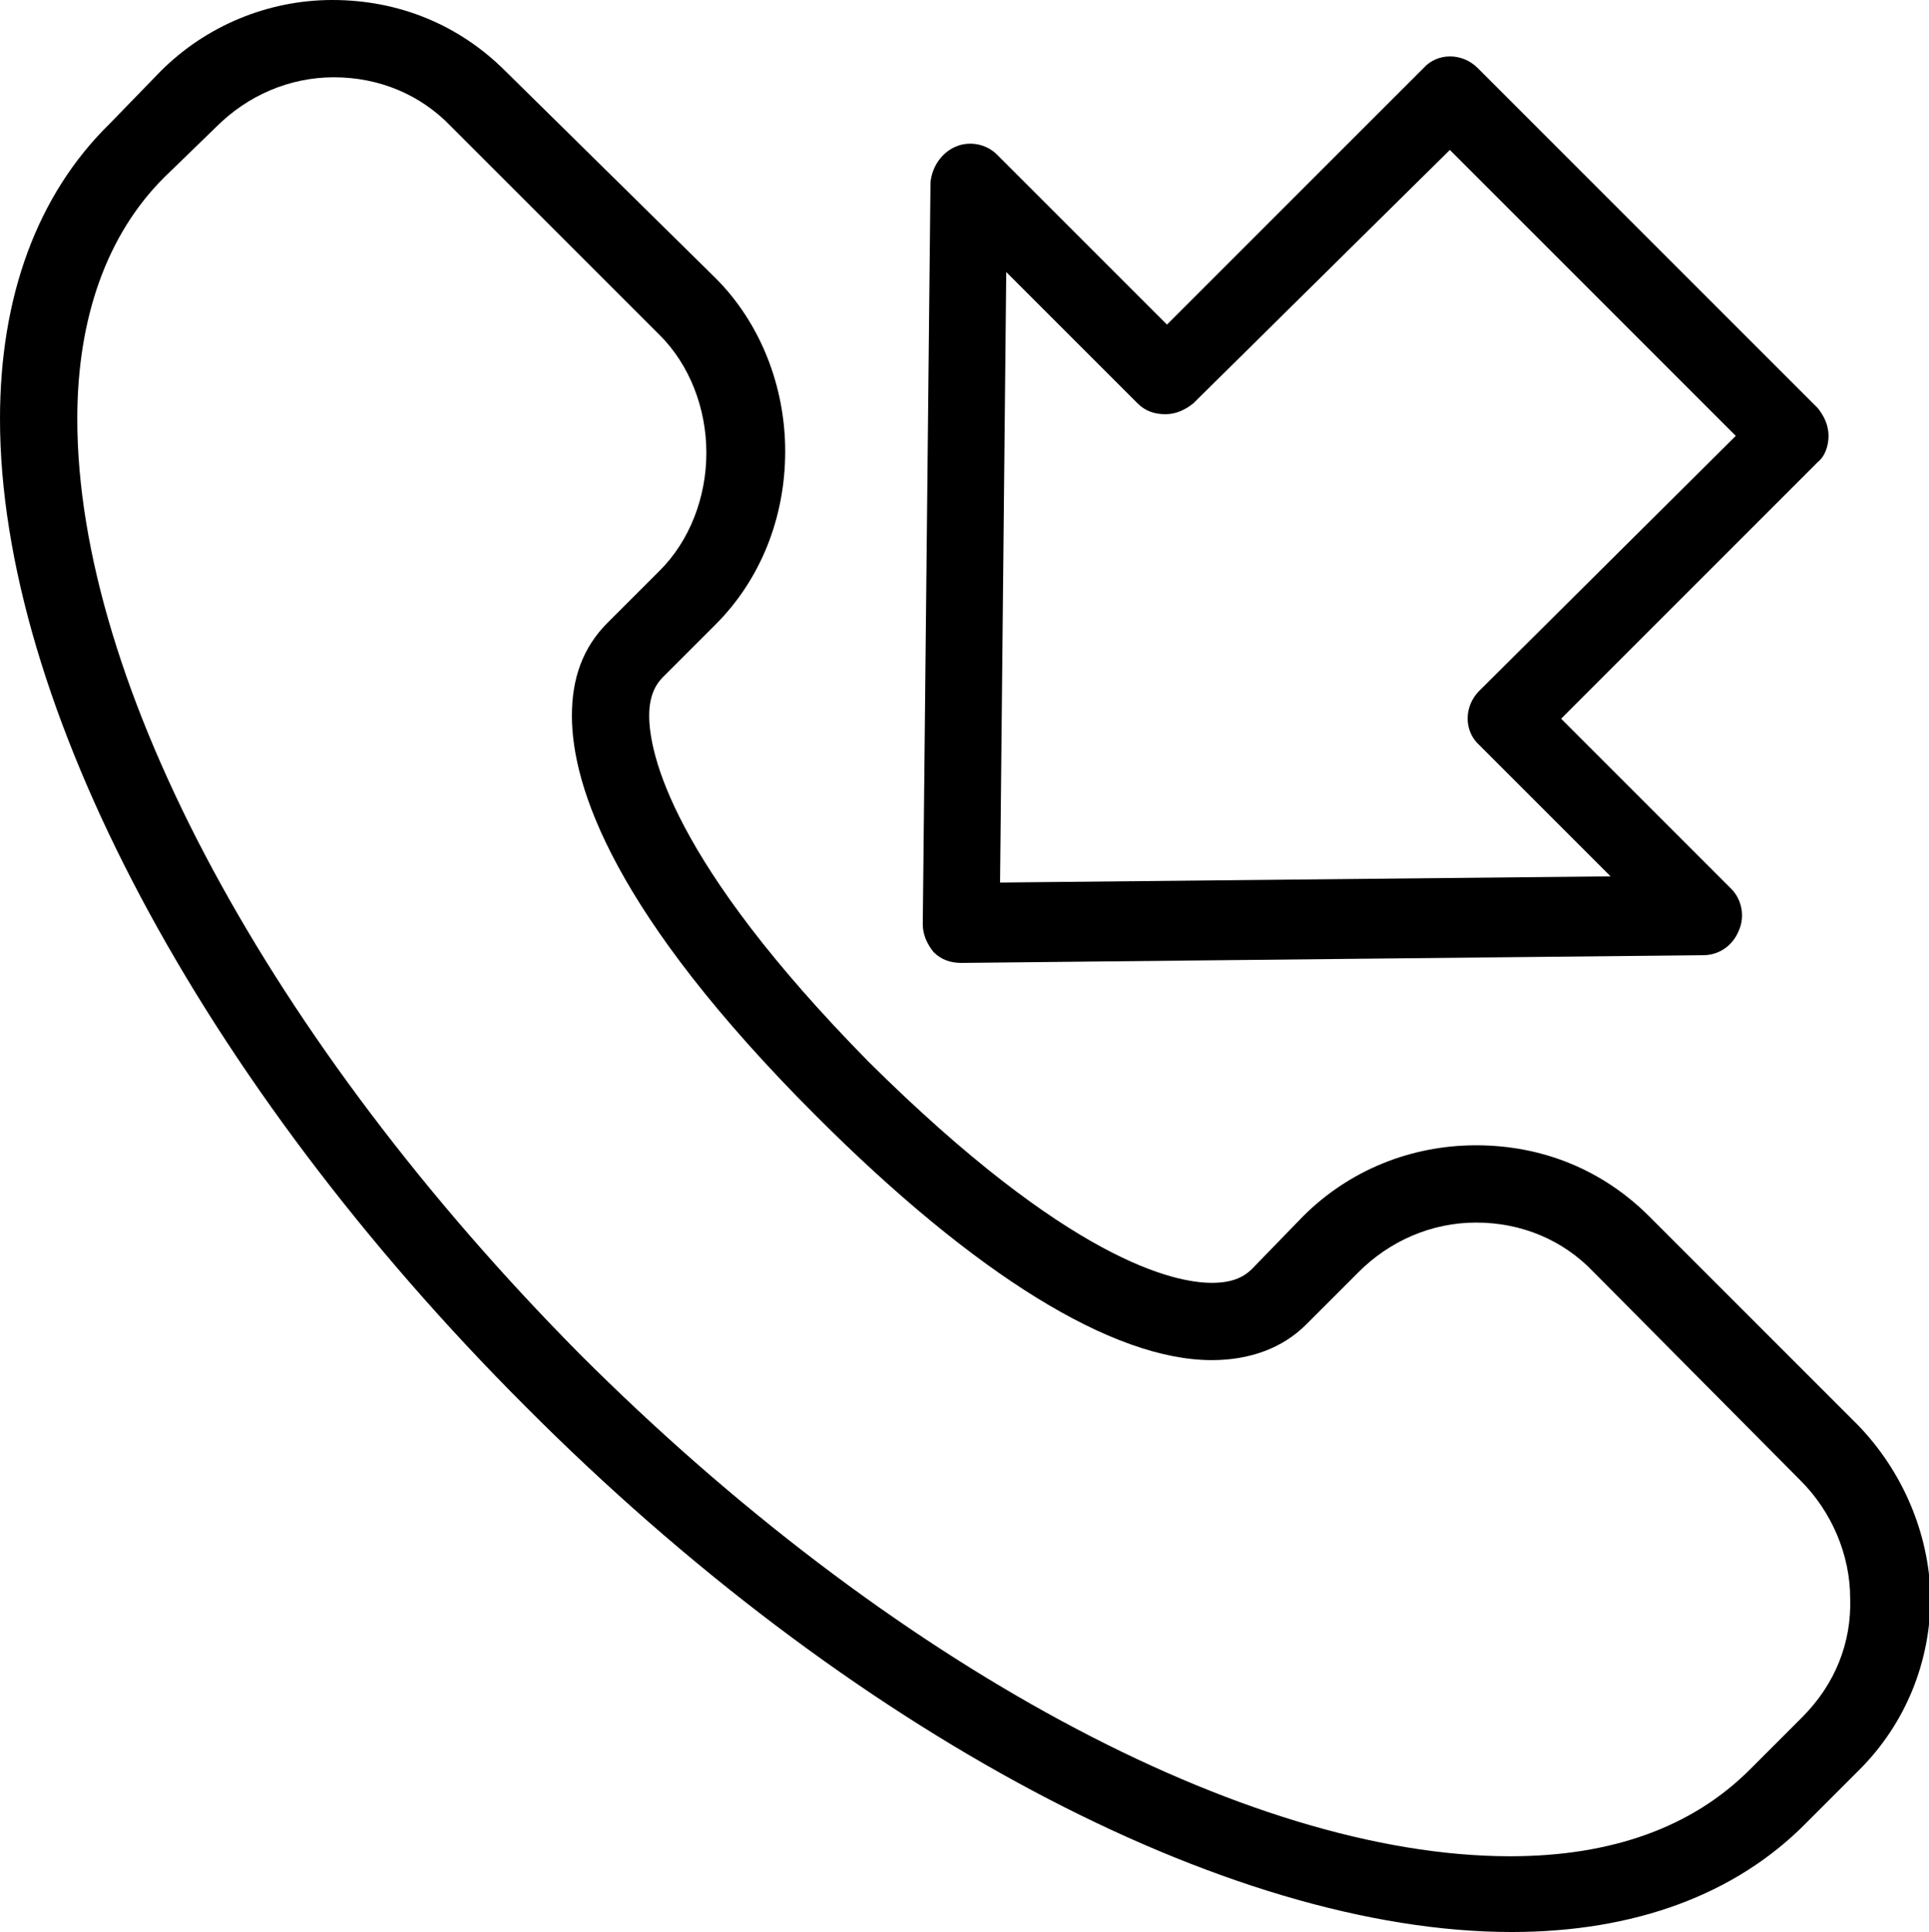 <?xml version="1.0" encoding="utf-8"?>
<!-- Generator: Adobe Illustrator 24.0.0, SVG Export Plug-In . SVG Version: 6.00 Build 0)  -->
<svg version="1.1" id="Layer_1" xmlns="http://www.w3.org/2000/svg" xmlns:xlink="http://www.w3.org/1999/xlink" x="0px" y="0px"
	 viewBox="0 0 124.8 125" style="enable-background:new 0 0 124.8 125;" xml:space="preserve">
<style type="text/css">
	.st0{fill:none;}
</style>
<g>
	<path class="st0" d="M103.2,82.3c-2-2-4.7-3.2-7.6-3.2c-2.9,0-5.6,1.1-7.6,3.2l-3.4,3.4C83,87.2,80.9,88,78.5,88c0,0,0,0,0,0
		c-6.5,0-15.4-5.5-25.7-15.8C39.7,59.1,37,50.9,37,46.3c0-2.4,0.8-4.5,2.3-6l3.4-3.4c1.9-1.9,3-4.7,3-7.6s-1.1-5.7-3-7.6L29.2,8.2
		c-2-2-4.7-3.2-7.6-3.2C18.7,5,16,6.1,14,8.2l-3.4,3.4C6.9,15.2,5,20.6,5,27.1c0,17.1,12.5,40.3,32.5,60.4
		c20,20.1,43.1,32.5,60.2,32.5c0,0,0,0,0,0c6.6,0,11.8-1.9,15.5-5.6l3.4-3.4c2-2,3.2-4.8,3.2-7.6c0-2.9-1.1-5.6-3.2-7.6L103.2,82.3z
		"/>
	<path d="M118.3,28.2c0-0.7-0.3-1.3-0.7-1.8l-22-22c-1-1-2.6-1-3.5,0L75.5,21l-11-11c-0.7-0.7-1.8-0.9-2.7-0.5
		c-0.9,0.4-1.5,1.3-1.6,2.3l-0.5,48c0,0.7,0.3,1.3,0.7,1.8c0.5,0.5,1.1,0.7,1.8,0.7c0,0,0,0,0,0l48-0.5c1,0,1.9-0.6,2.3-1.6
		c0.4-0.9,0.2-2-0.5-2.7l-11-11l16.6-16.6C118.1,29.5,118.3,28.8,118.3,28.2z M95.7,44.7c-1,1-1,2.6,0,3.5l8.5,8.5l-39.5,0.4
		l0.4-39.5l8.5,8.5c0.5,0.5,1.1,0.7,1.8,0.7s1.3-0.3,1.8-0.7L93.8,9.7l18.5,18.5L95.7,44.7z"/>
	<path d="M120.2,92.2l-13.5-13.5c-3-3-6.9-4.6-11.2-4.6c-4.2,0-8.2,1.6-11.2,4.6L81,82.1c-0.6,0.6-1.4,0.9-2.6,0.9c0,0,0,0,0,0
		c-2.4,0-9.2-1.4-22.2-14.3C43.4,55.7,42,48.7,42,46.3c0-1.4,0.5-2.1,0.9-2.5l3.4-3.4c2.9-2.9,4.5-6.9,4.5-11.2
		c0-4.2-1.6-8.3-4.5-11.2L32.7,4.6c-3-3-6.9-4.6-11.2-4.6c-4.2,0-8.2,1.7-11.1,4.6L7.1,8C2.4,12.6,0,19.2,0,27.1C0,45.5,13,70,34,91
		c20.9,21,45.4,34,63.8,34c0,0,0,0,0,0c7.9,0,14.5-2.4,19.1-7.1l3.4-3.4c3-3,4.6-7,4.6-11.2C124.8,99.2,123.1,95.2,120.2,92.2z
		 M116.6,111.1l-3.4,3.4c-3.7,3.7-8.9,5.6-15.5,5.6c0,0,0,0,0,0c-17.1,0-40.2-12.5-60.2-32.5C17.5,67.4,5,44.3,5,27.1
		c0-6.5,1.9-11.9,5.6-15.6L14,8.2c2-2,4.7-3.2,7.6-3.2c2.9,0,5.6,1.1,7.6,3.2l13.5,13.5c1.9,1.9,3,4.7,3,7.6s-1.1,5.7-3,7.6
		l-3.4,3.4c-1.6,1.6-2.3,3.6-2.3,6c0,4.6,2.7,12.8,15.8,25.9C63.1,82.5,72,88,78.4,88c0,0,0,0,0,0c2.5,0,4.6-0.8,6.1-2.3l3.4-3.4
		c2-2,4.7-3.2,7.6-3.2c2.9,0,5.6,1.1,7.6,3.2l13.4,13.5c2,2,3.2,4.8,3.2,7.6C119.8,106.3,118.7,109,116.6,111.1z"/>
</g>
</svg>
